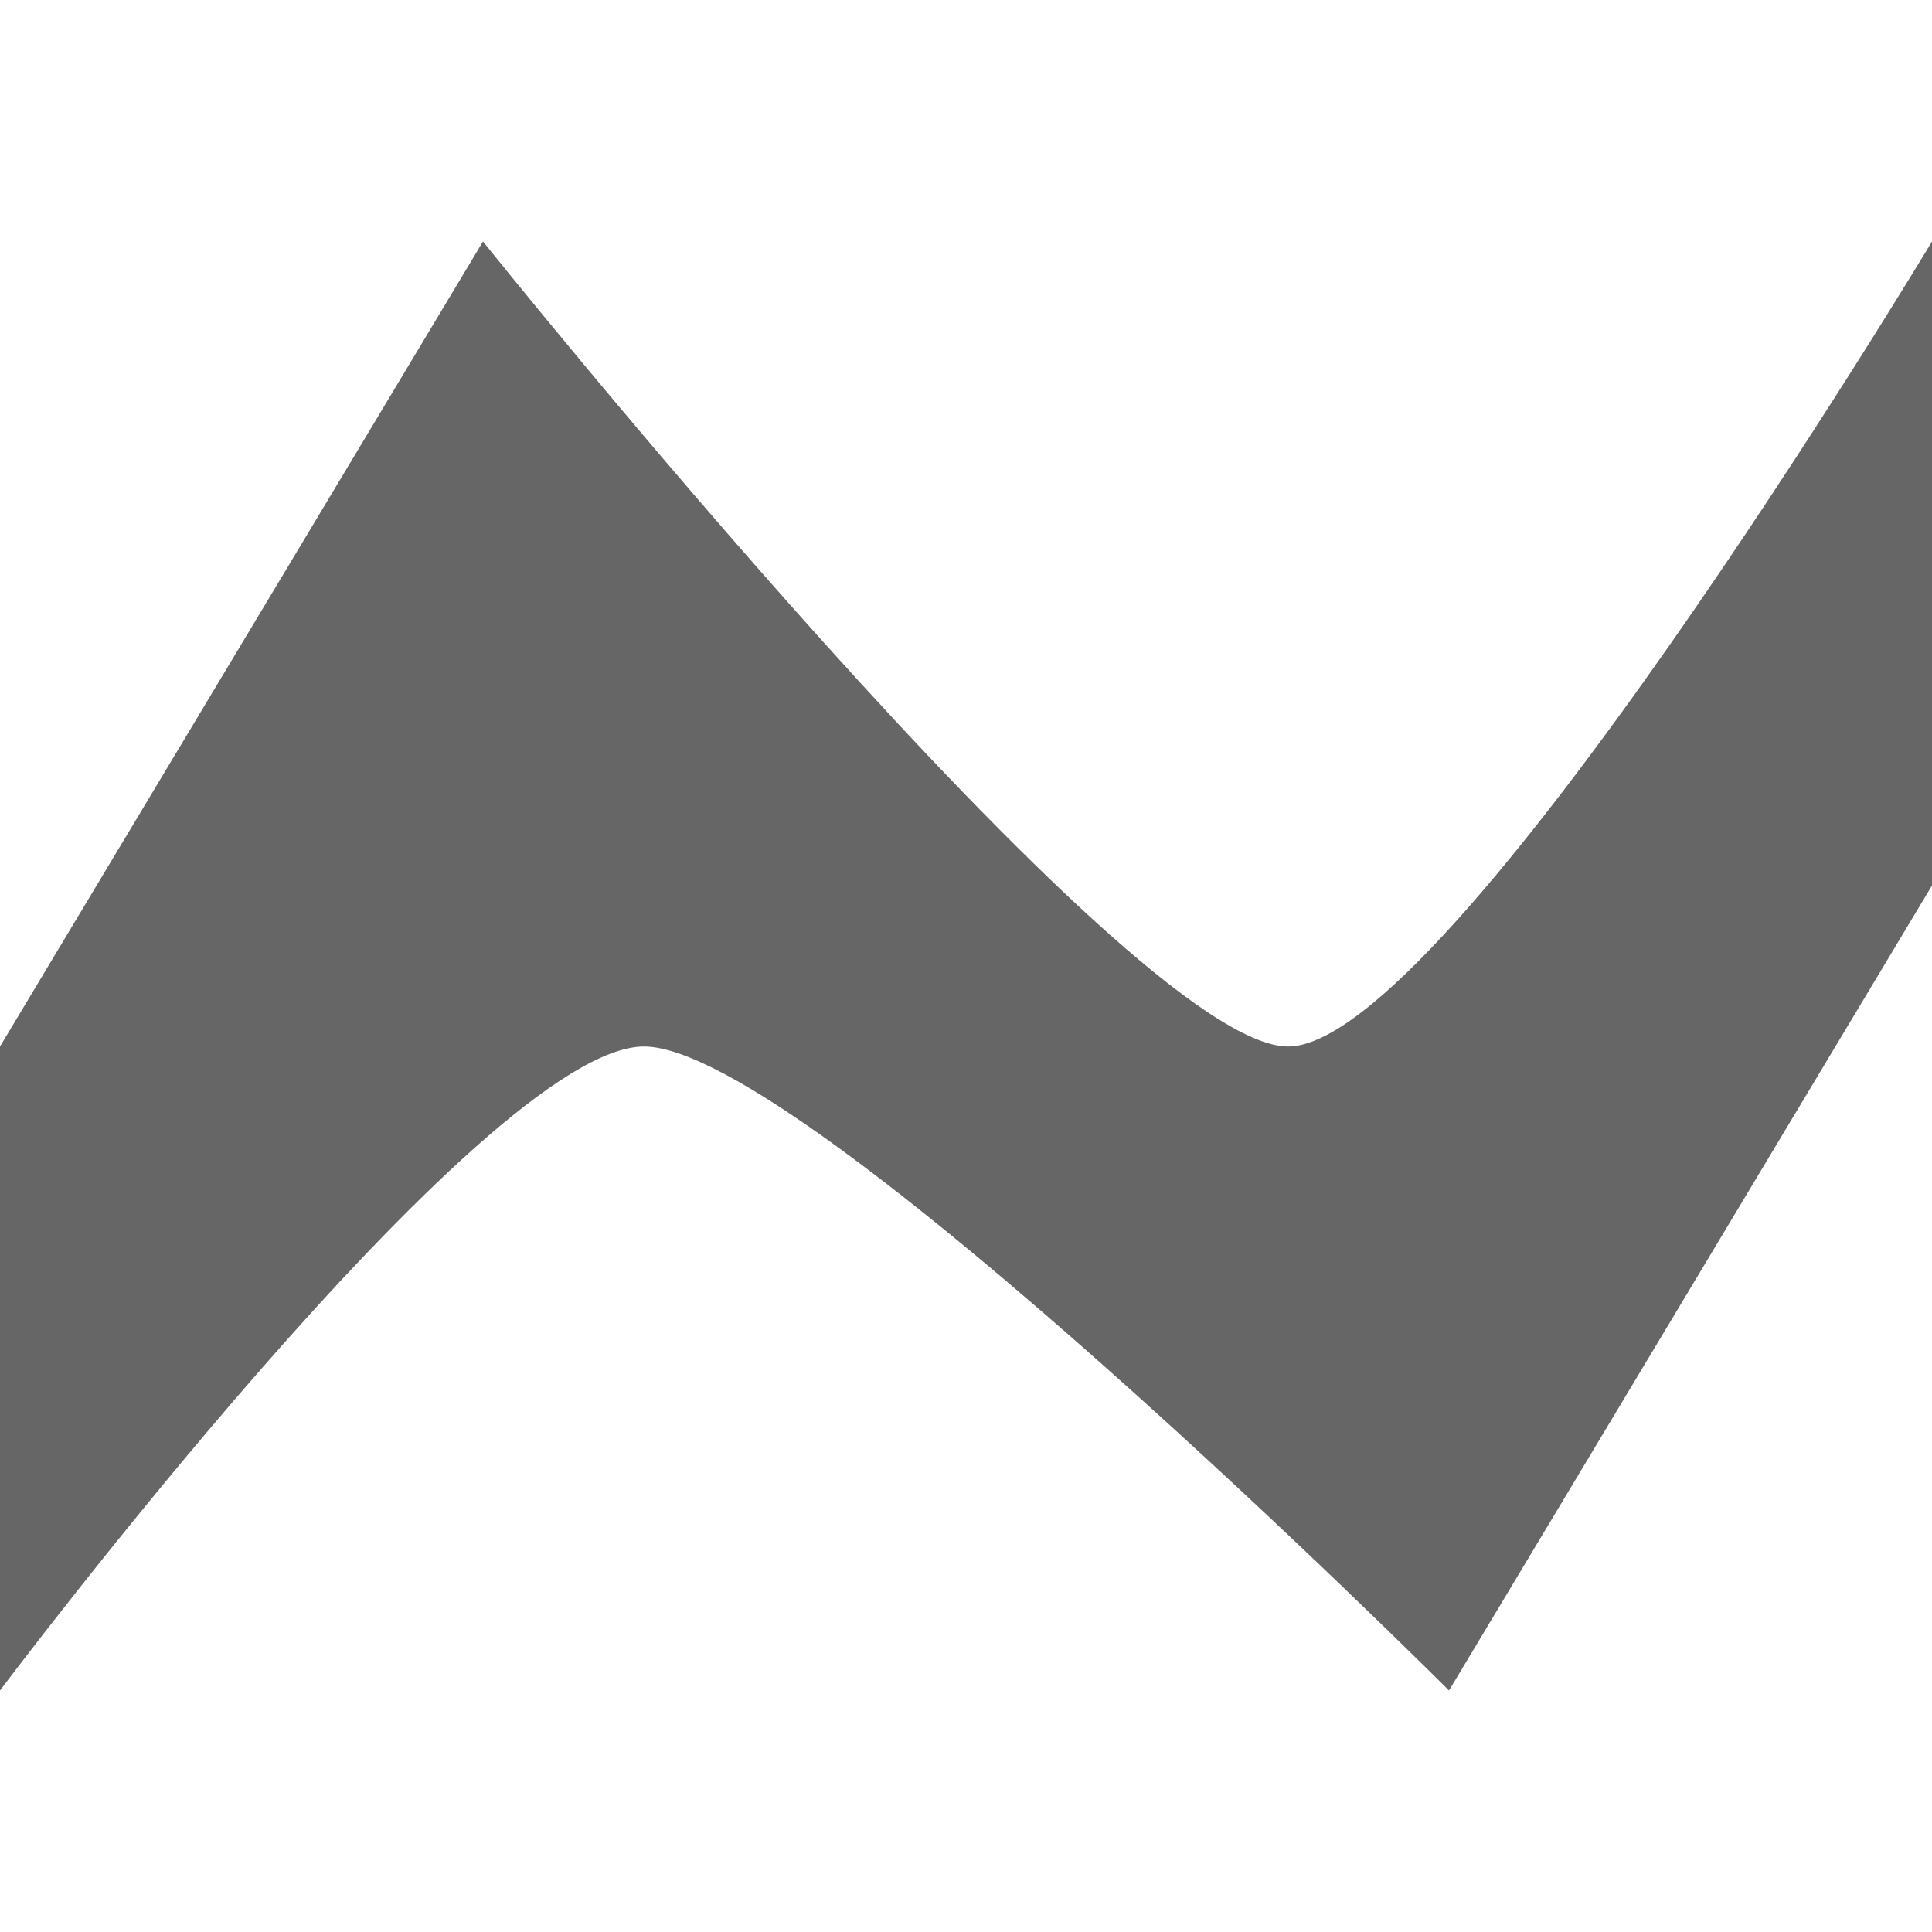<svg width="1em" height="1em" viewBox="0 0 12 9" fill="none" xmlns="http://www.w3.org/2000/svg">
    <path d="M12 4V0C12 0 9 5 8 5C7 5 3 0 3 0L0 5V9C0 9 3 5 4 5C5 5 9 9 9 9L12 4Z" fill="#666666"/>
</svg>
